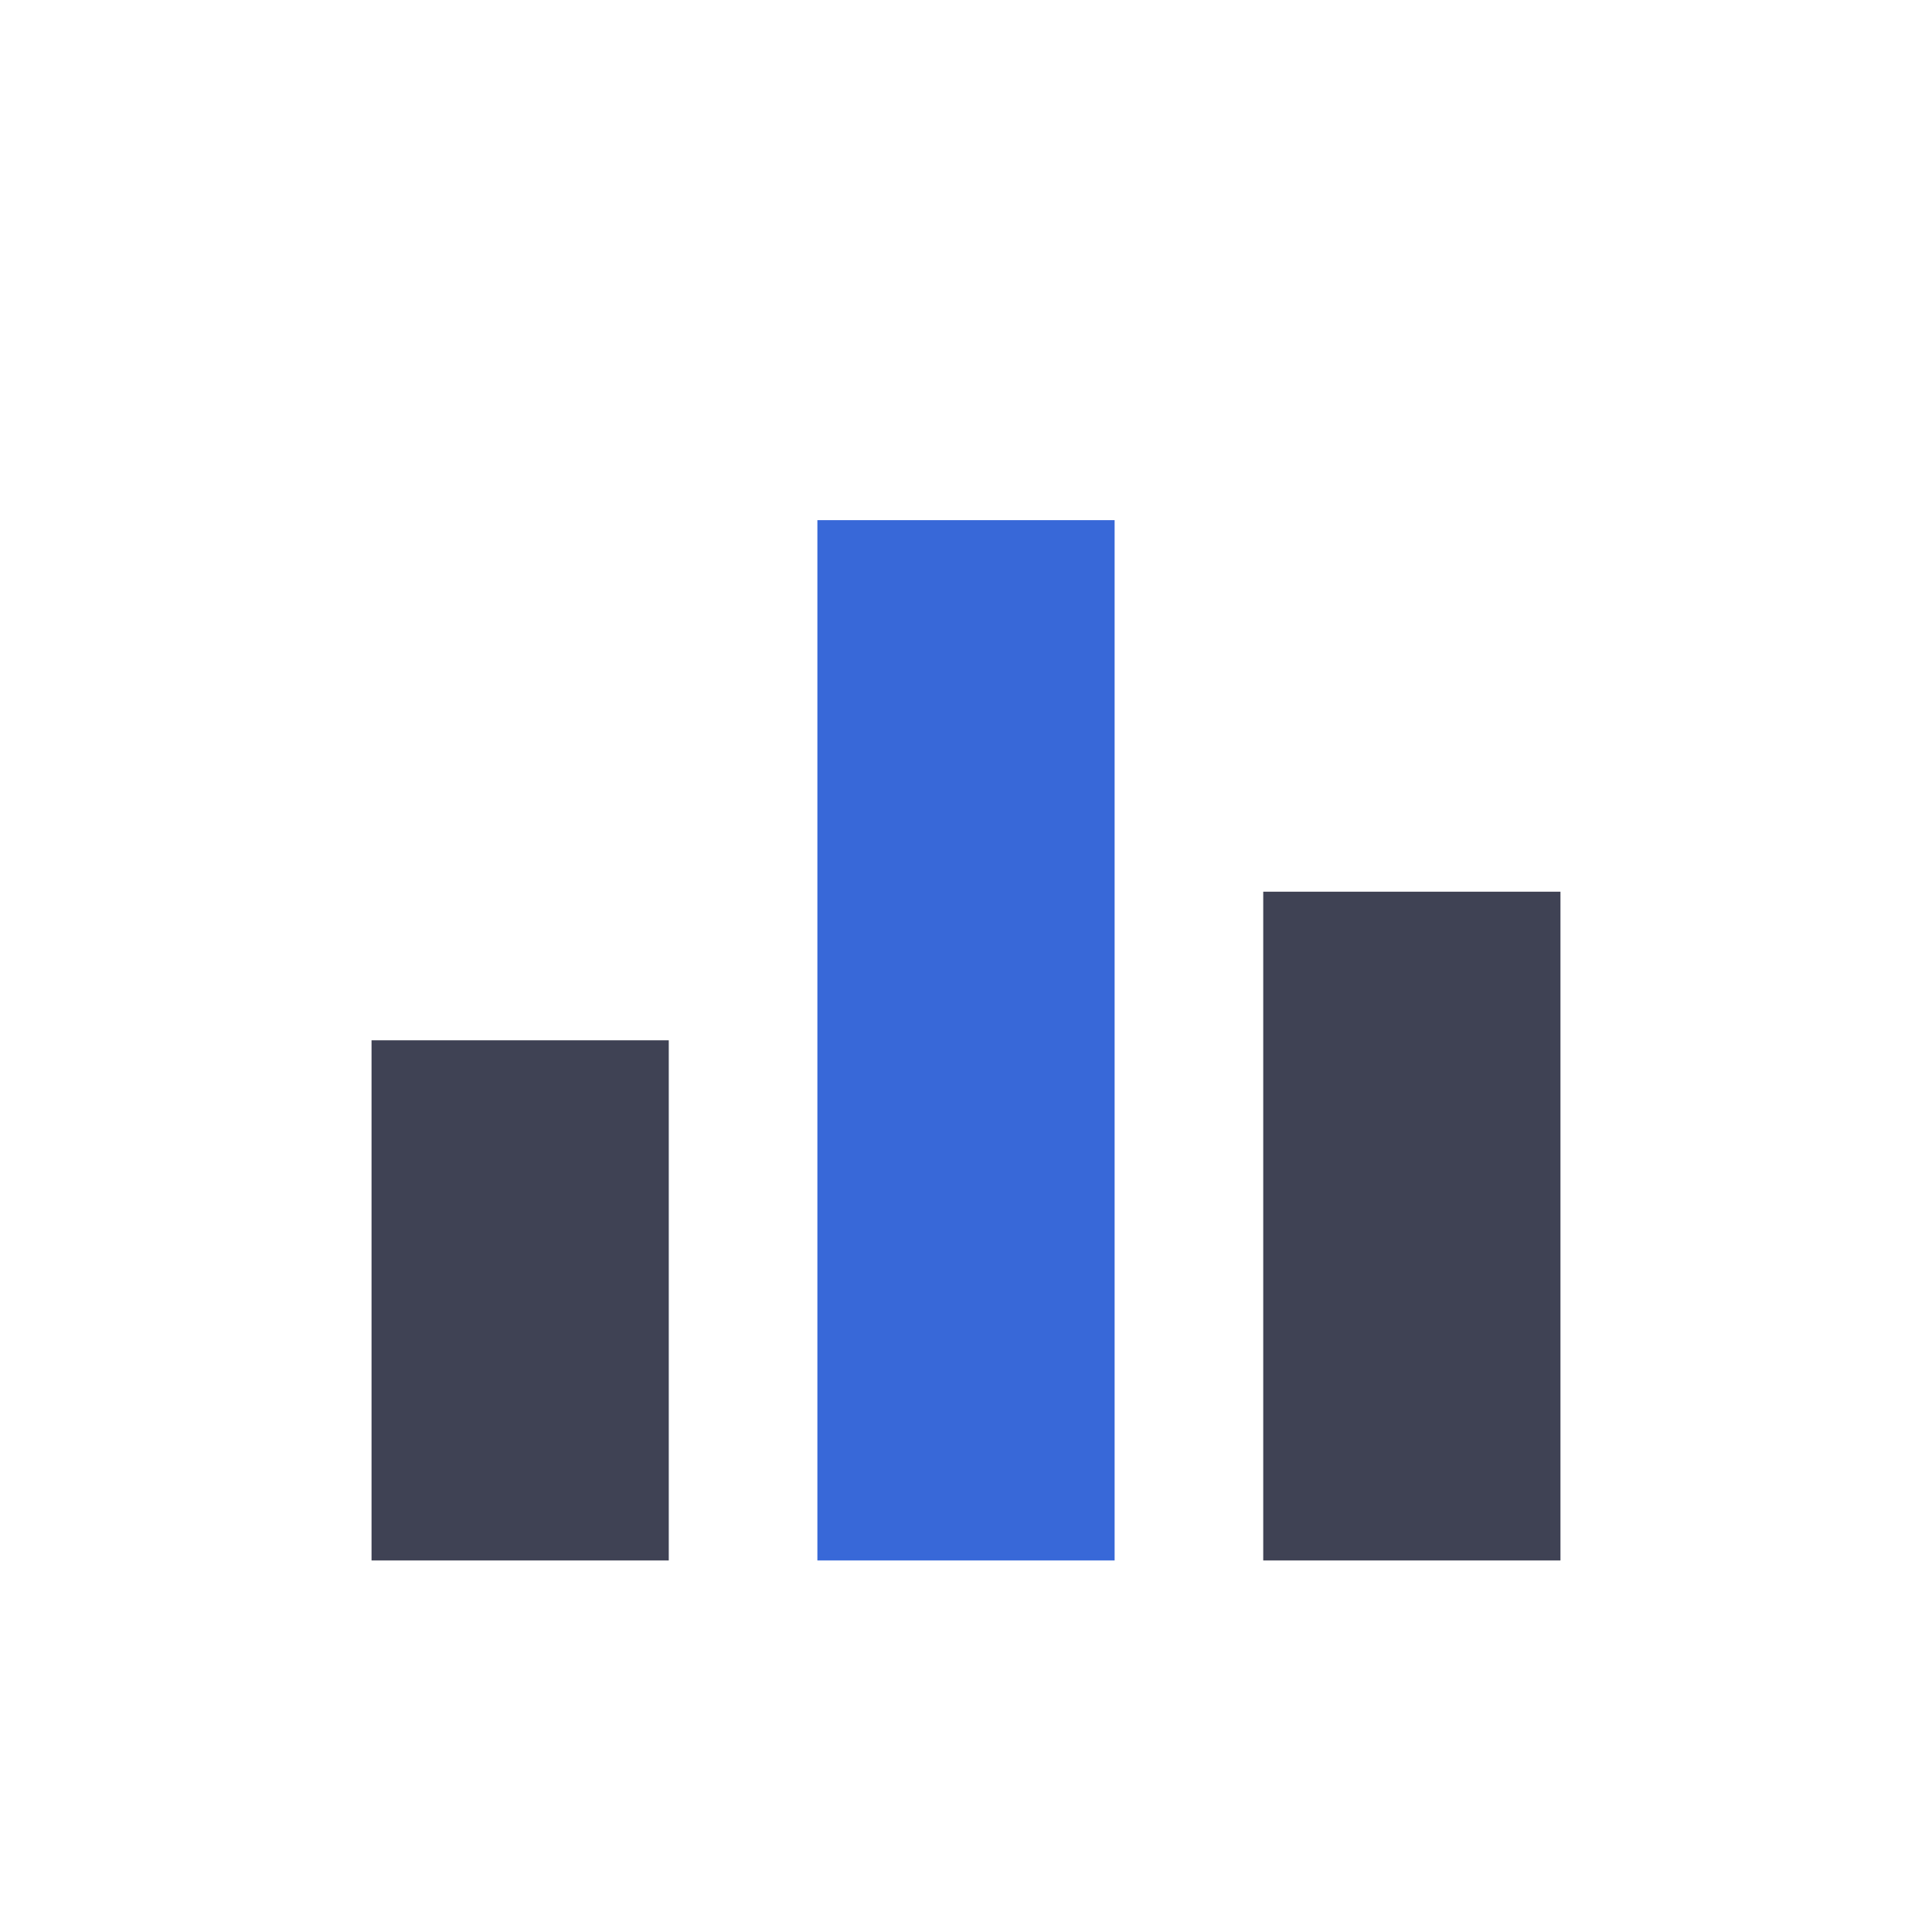 <svg xmlns="http://www.w3.org/2000/svg" width="26" height="26" viewBox="0 0 26 26">
  <g id="ic_graph_02" transform="translate(-9 -8)">
    <rect id="사각형_320" data-name="사각형 320" width="26" height="26" transform="translate(9 8)" fill="none"/>
    <rect id="사각형_321" data-name="사각형 321" width="4" height="14" transform="translate(20 15)" fill="#3868d8"/>
    <rect id="사각형_322" data-name="사각형 322" width="4" height="7" transform="translate(14 22)" fill="#3f4254"/>
    <rect id="사각형_323" data-name="사각형 323" width="4" height="9" transform="translate(26 20)" fill="#3f4254"/>
  </g>
</svg>
